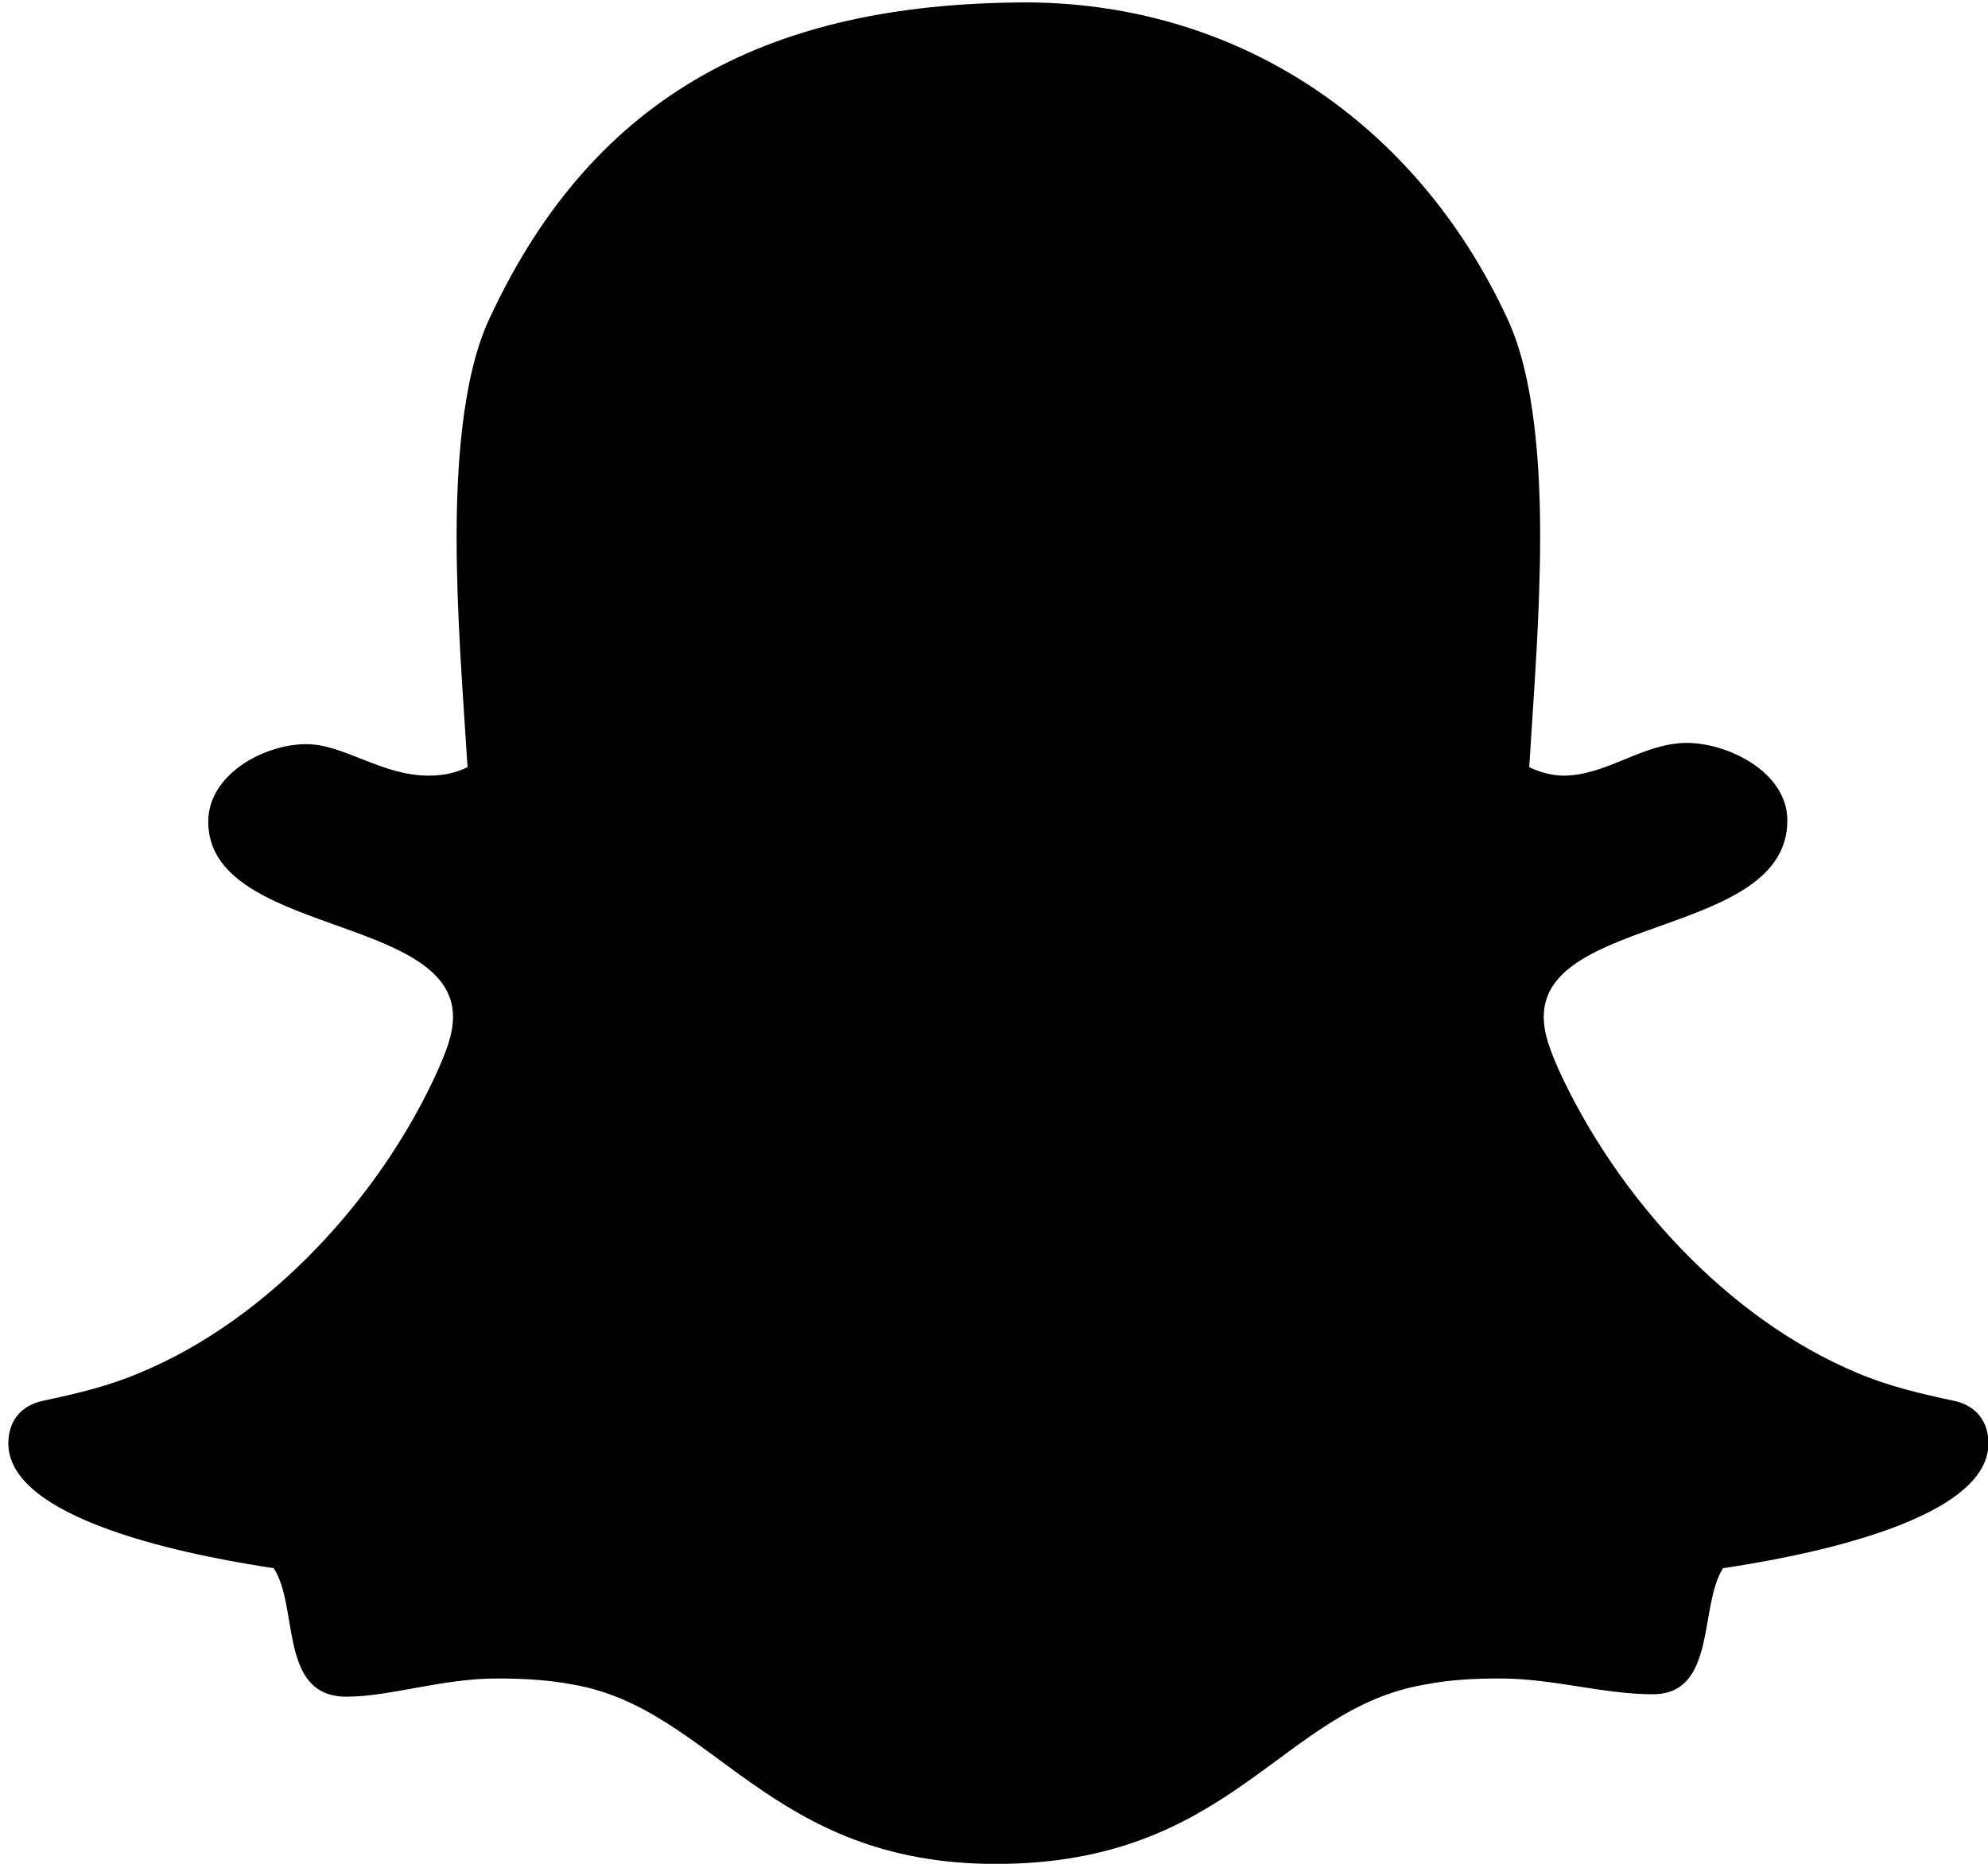 <!-- Generated by IcoMoon.io -->
<svg version="1.1" xmlns="http://www.w3.org/2000/svg" width="32" height="30" viewBox="0 0 32 30" xml:space="preserve" preserveAspectRatio="none" fill="{{shape_color}}" class="cp-target">
<title>snapchat_ghost</title>
<path d="M16.384 0.039c3.511-0.039 6.417 1.931 7.88 5.091 0.449 0.956 0.527 2.438 0.527 3.492 0 1.248-0.098 2.477-0.176 3.726 0.156 0.078 0.371 0.137 0.546 0.137 0.702 0 1.287-0.527 1.99-0.527 0.663 0 1.619 0.468 1.619 1.248 0 1.873-3.921 1.521-3.921 3.16 0 0.293 0.117 0.566 0.234 0.839 0.936 2.048 2.711 4.018 4.818 4.896 0.507 0.215 1.014 0.332 1.56 0.449 0.351 0.078 0.546 0.332 0.546 0.683 0 1.326-3.375 1.873-4.272 2.009-0.39 0.605-0.098 2.029-1.131 2.029-0.8 0-1.599-0.254-2.458-0.254-0.41 0-0.819 0.020-1.209 0.098-2.321 0.39-3.101 2.887-6.905 2.887-3.667 0-4.545-2.497-6.808-2.887-0.41-0.078-0.819-0.098-1.229-0.098-0.878 0-1.717 0.293-2.419 0.293-1.092 0-0.761-1.443-1.17-2.068-0.897-0.137-4.272-0.683-4.272-2.009 0-0.351 0.195-0.605 0.546-0.683 0.546-0.117 1.053-0.234 1.56-0.449 2.087-0.858 3.901-2.848 4.818-4.896 0.117-0.273 0.234-0.546 0.234-0.839 0-1.639-3.94-1.326-3.94-3.14 0-0.761 0.897-1.248 1.58-1.248 0.605 0 1.209 0.507 1.97 0.507 0.215 0 0.429-0.039 0.624-0.137-0.078-1.229-0.176-2.458-0.176-3.706 0-1.053 0.078-2.555 0.527-3.511 1.717-3.706 4.623-5.052 8.505-5.091z"></path>
</svg>
